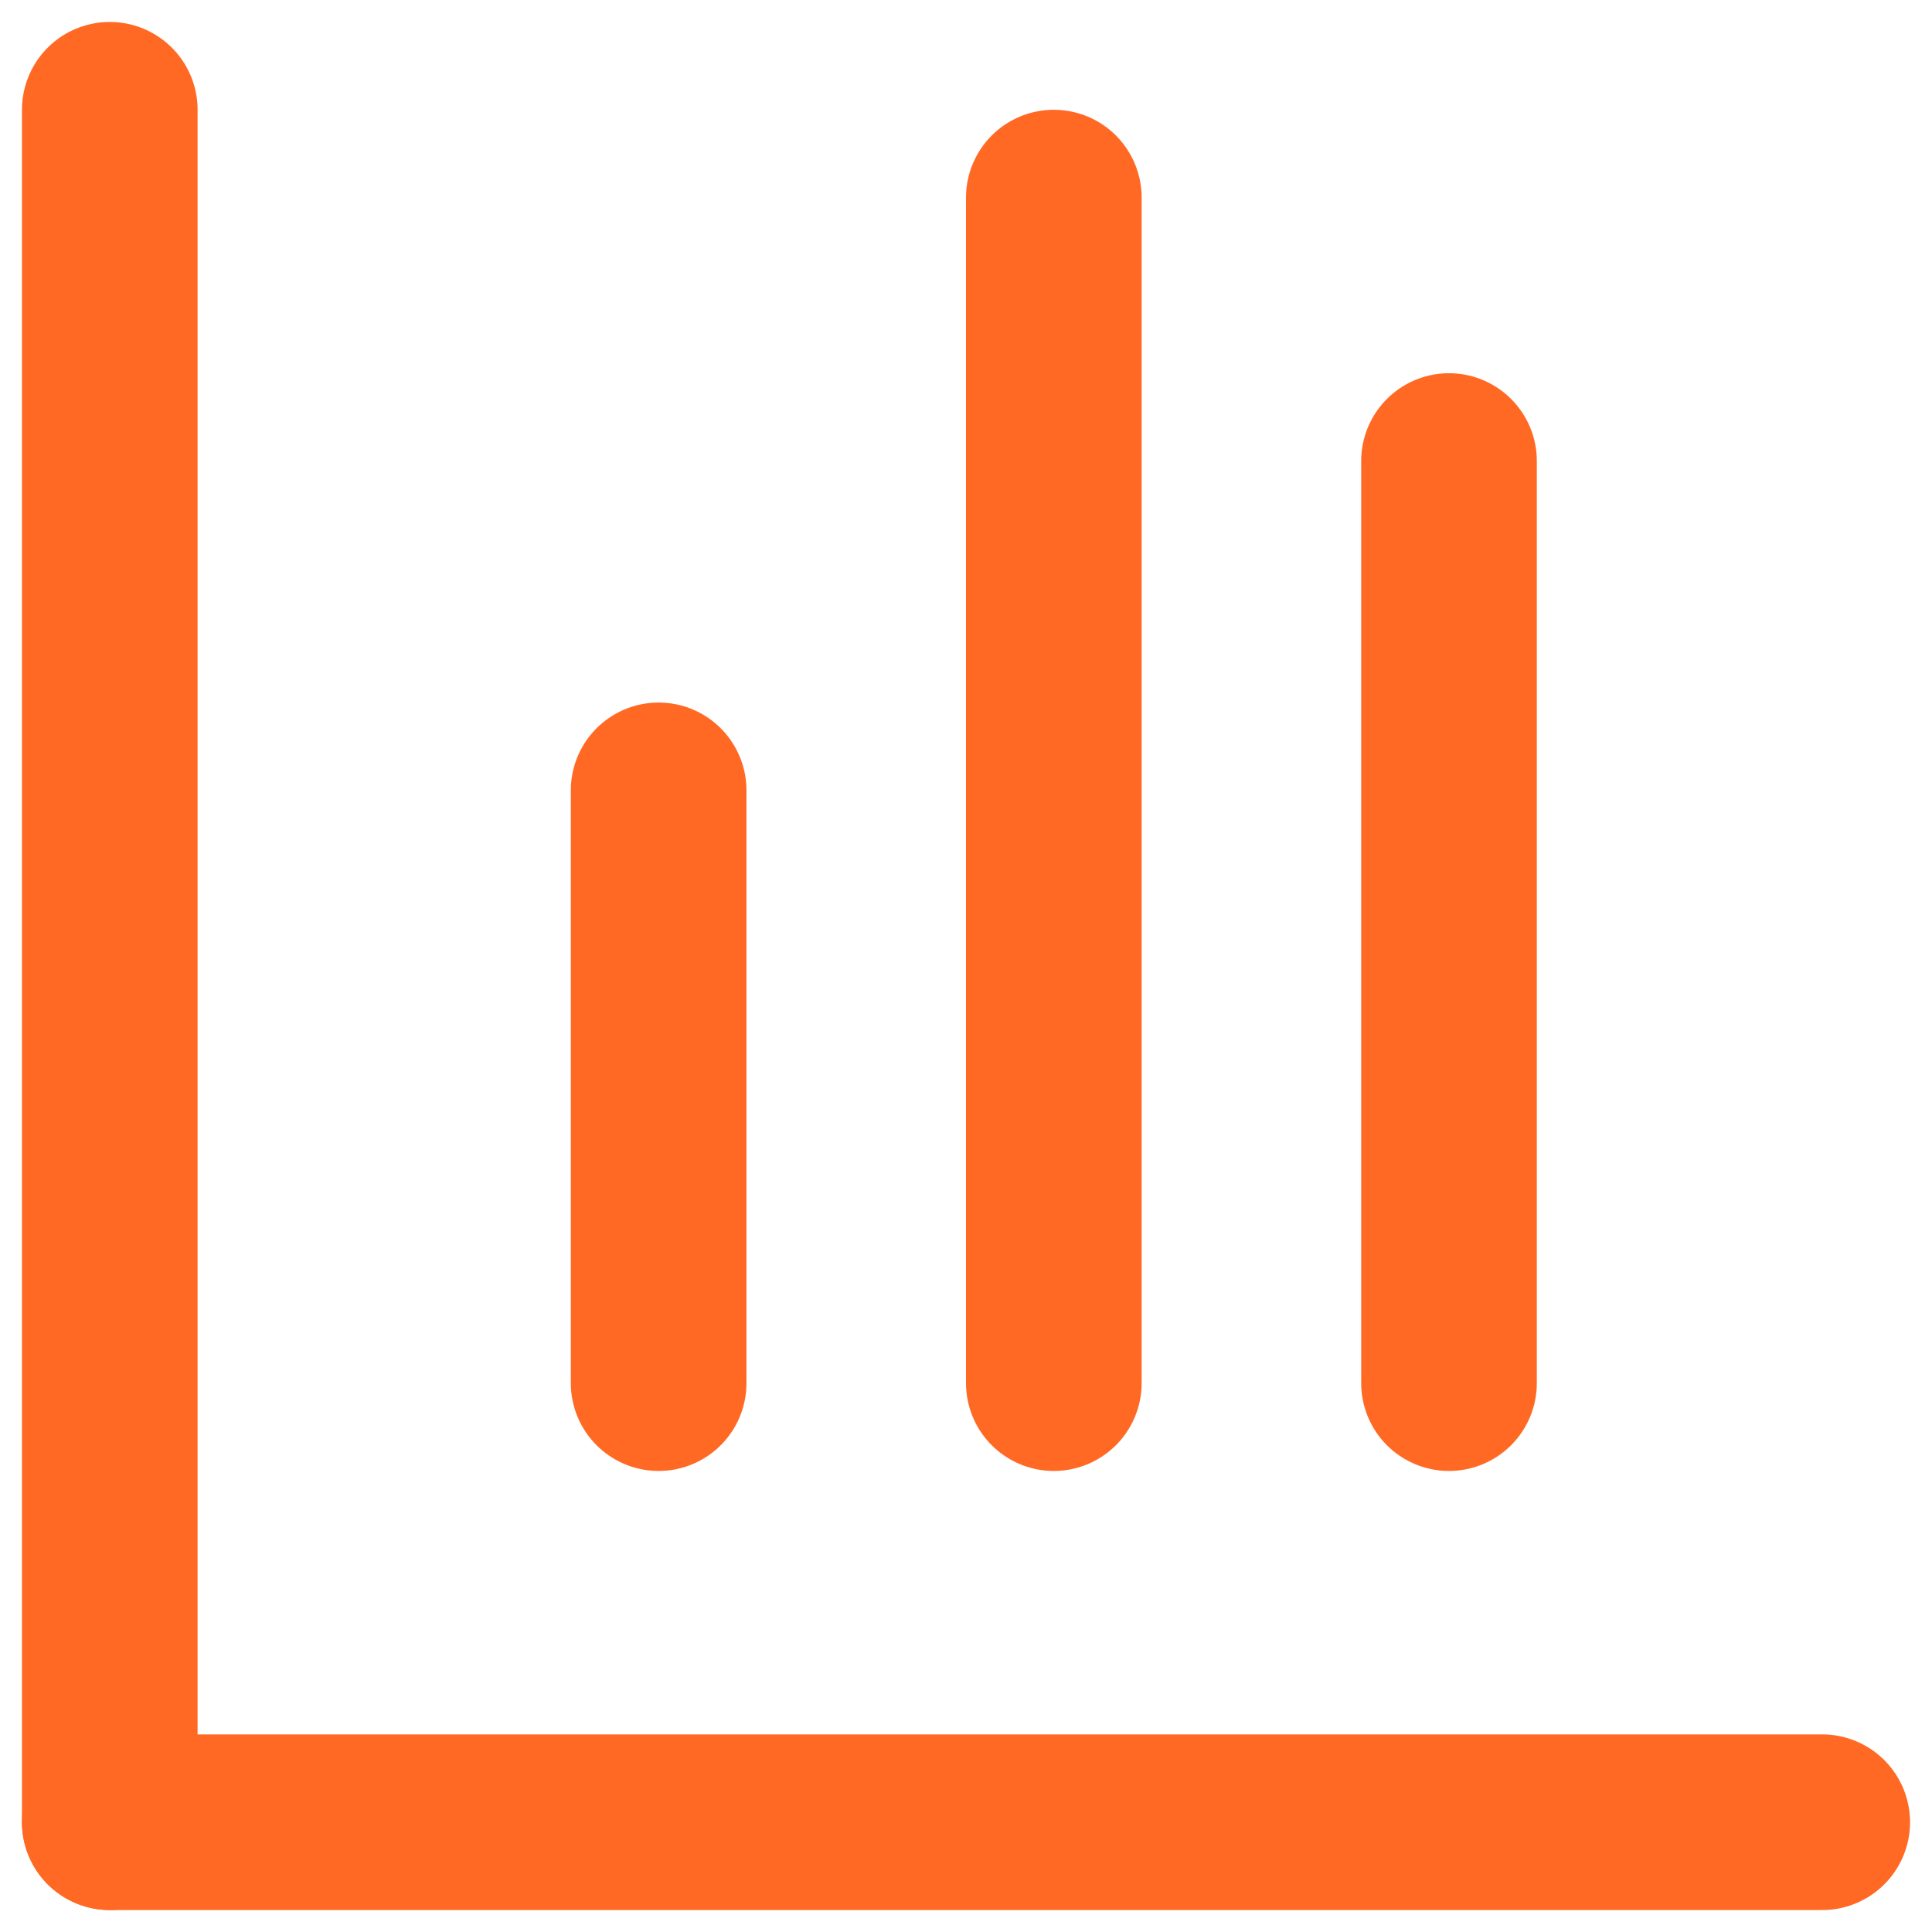 <svg width="22" height="22" viewBox="0 0 22 22" fill="none" xmlns="http://www.w3.org/2000/svg">
<path d="M1.25 20.75H20.75" stroke="#FF6924" stroke-width="2" stroke-linecap="round" stroke-linejoin="round"/>
<path d="M1.25 1.25V20.75" stroke="#FF6924" stroke-width="2" stroke-linecap="round" stroke-linejoin="round"/>
<path d="M12 2.25V15.75" stroke="#FF6924" stroke-width="2" stroke-linecap="round" stroke-linejoin="round"/>
<path d="M16.5 5.25V15.75" stroke="#FF6924" stroke-width="2" stroke-linecap="round" stroke-linejoin="round"/>
<path d="M7.5 9V15.75" stroke="#FF6924" stroke-width="2" stroke-linecap="round" stroke-linejoin="round"/>
</svg>
